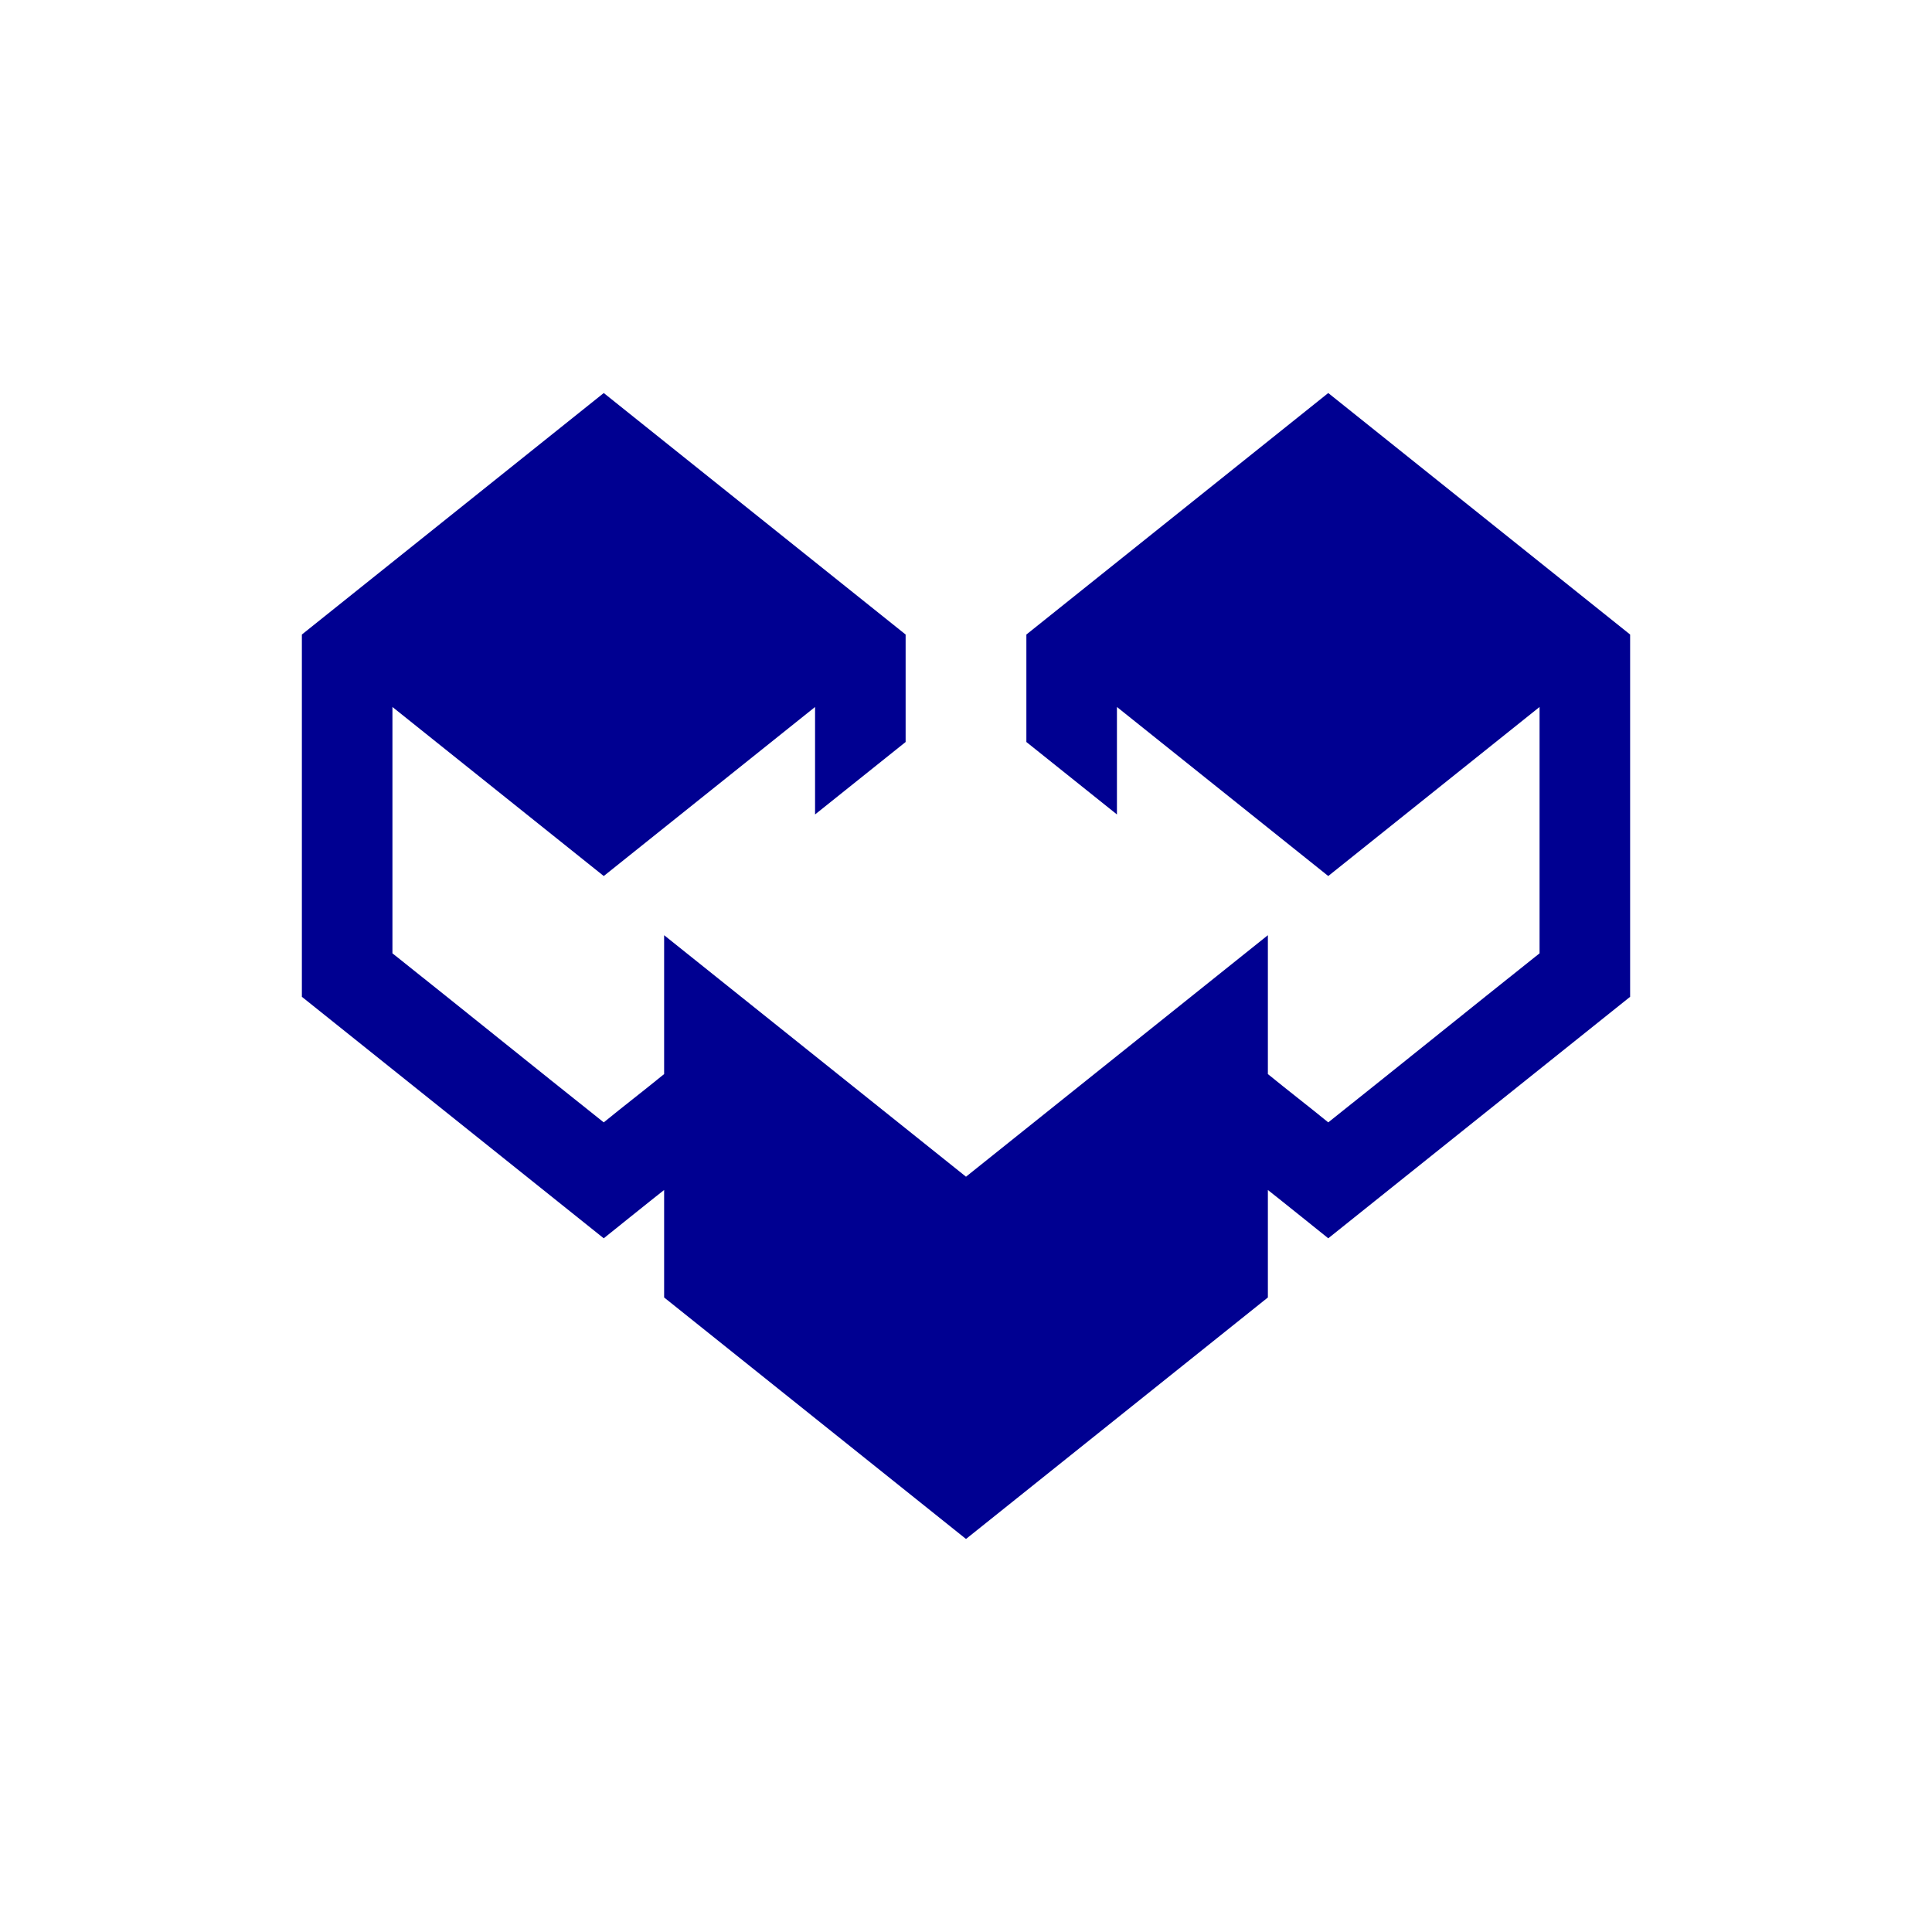 <?xml version="1.0" encoding="utf-8"?>
<!-- Generator: Adobe Illustrator 26.5.0, SVG Export Plug-In . SVG Version: 6.00 Build 0)  -->
<svg version="1.1" id="Layer_1" xmlns="http://www.w3.org/2000/svg" xmlns:xlink="http://www.w3.org/1999/xlink" x="0px" y="0px"
	 viewBox="0 0 320 320" style="enable-background:new 0 0 320 320;" xml:space="preserve">
<style type="text/css">
	.st0{clip-path:url(#SVGID_00000088820317790015249340000001837680286336271234_);fill:#000091;}
</style>
<g>
	<g>
		<defs>
			<rect id="SVGID_1_" width="320" height="320"/>
		</defs>
		<clipPath id="SVGID_00000108289721243276045610000006770315674881342391_">
			<use xlink:href="#SVGID_1_"  style="overflow:visible;"/>
		</clipPath>
		<path style="clip-path:url(#SVGID_00000108289721243276045610000006770315674881342391_);fill:#000091;" d="M270,165.1v-60l0,0
			l-50-40l-50,40l0,0v17.8l15,12v-17.8l35,28l35-28v40.8c-11.7,9.3-23.3,18.7-35,28c-3.3-2.7-6.7-5.3-10-8v-23l-50,40l-50-40v23
			c-3.3,2.7-6.7,5.3-10,8c-11.7-9.3-23.3-18.7-35-28v-40.8l35,28l35-28v17.8l15-12v-17.8l0,0l-50-40l-50,40l0,0v60l50,40
			c0,0,8.2-6.6,10-8v17.8l50,40l50-40v-17.8c1.8,1.4,10,8,10,8L270,165.1z"/>
	</g>
</g>
</svg>
